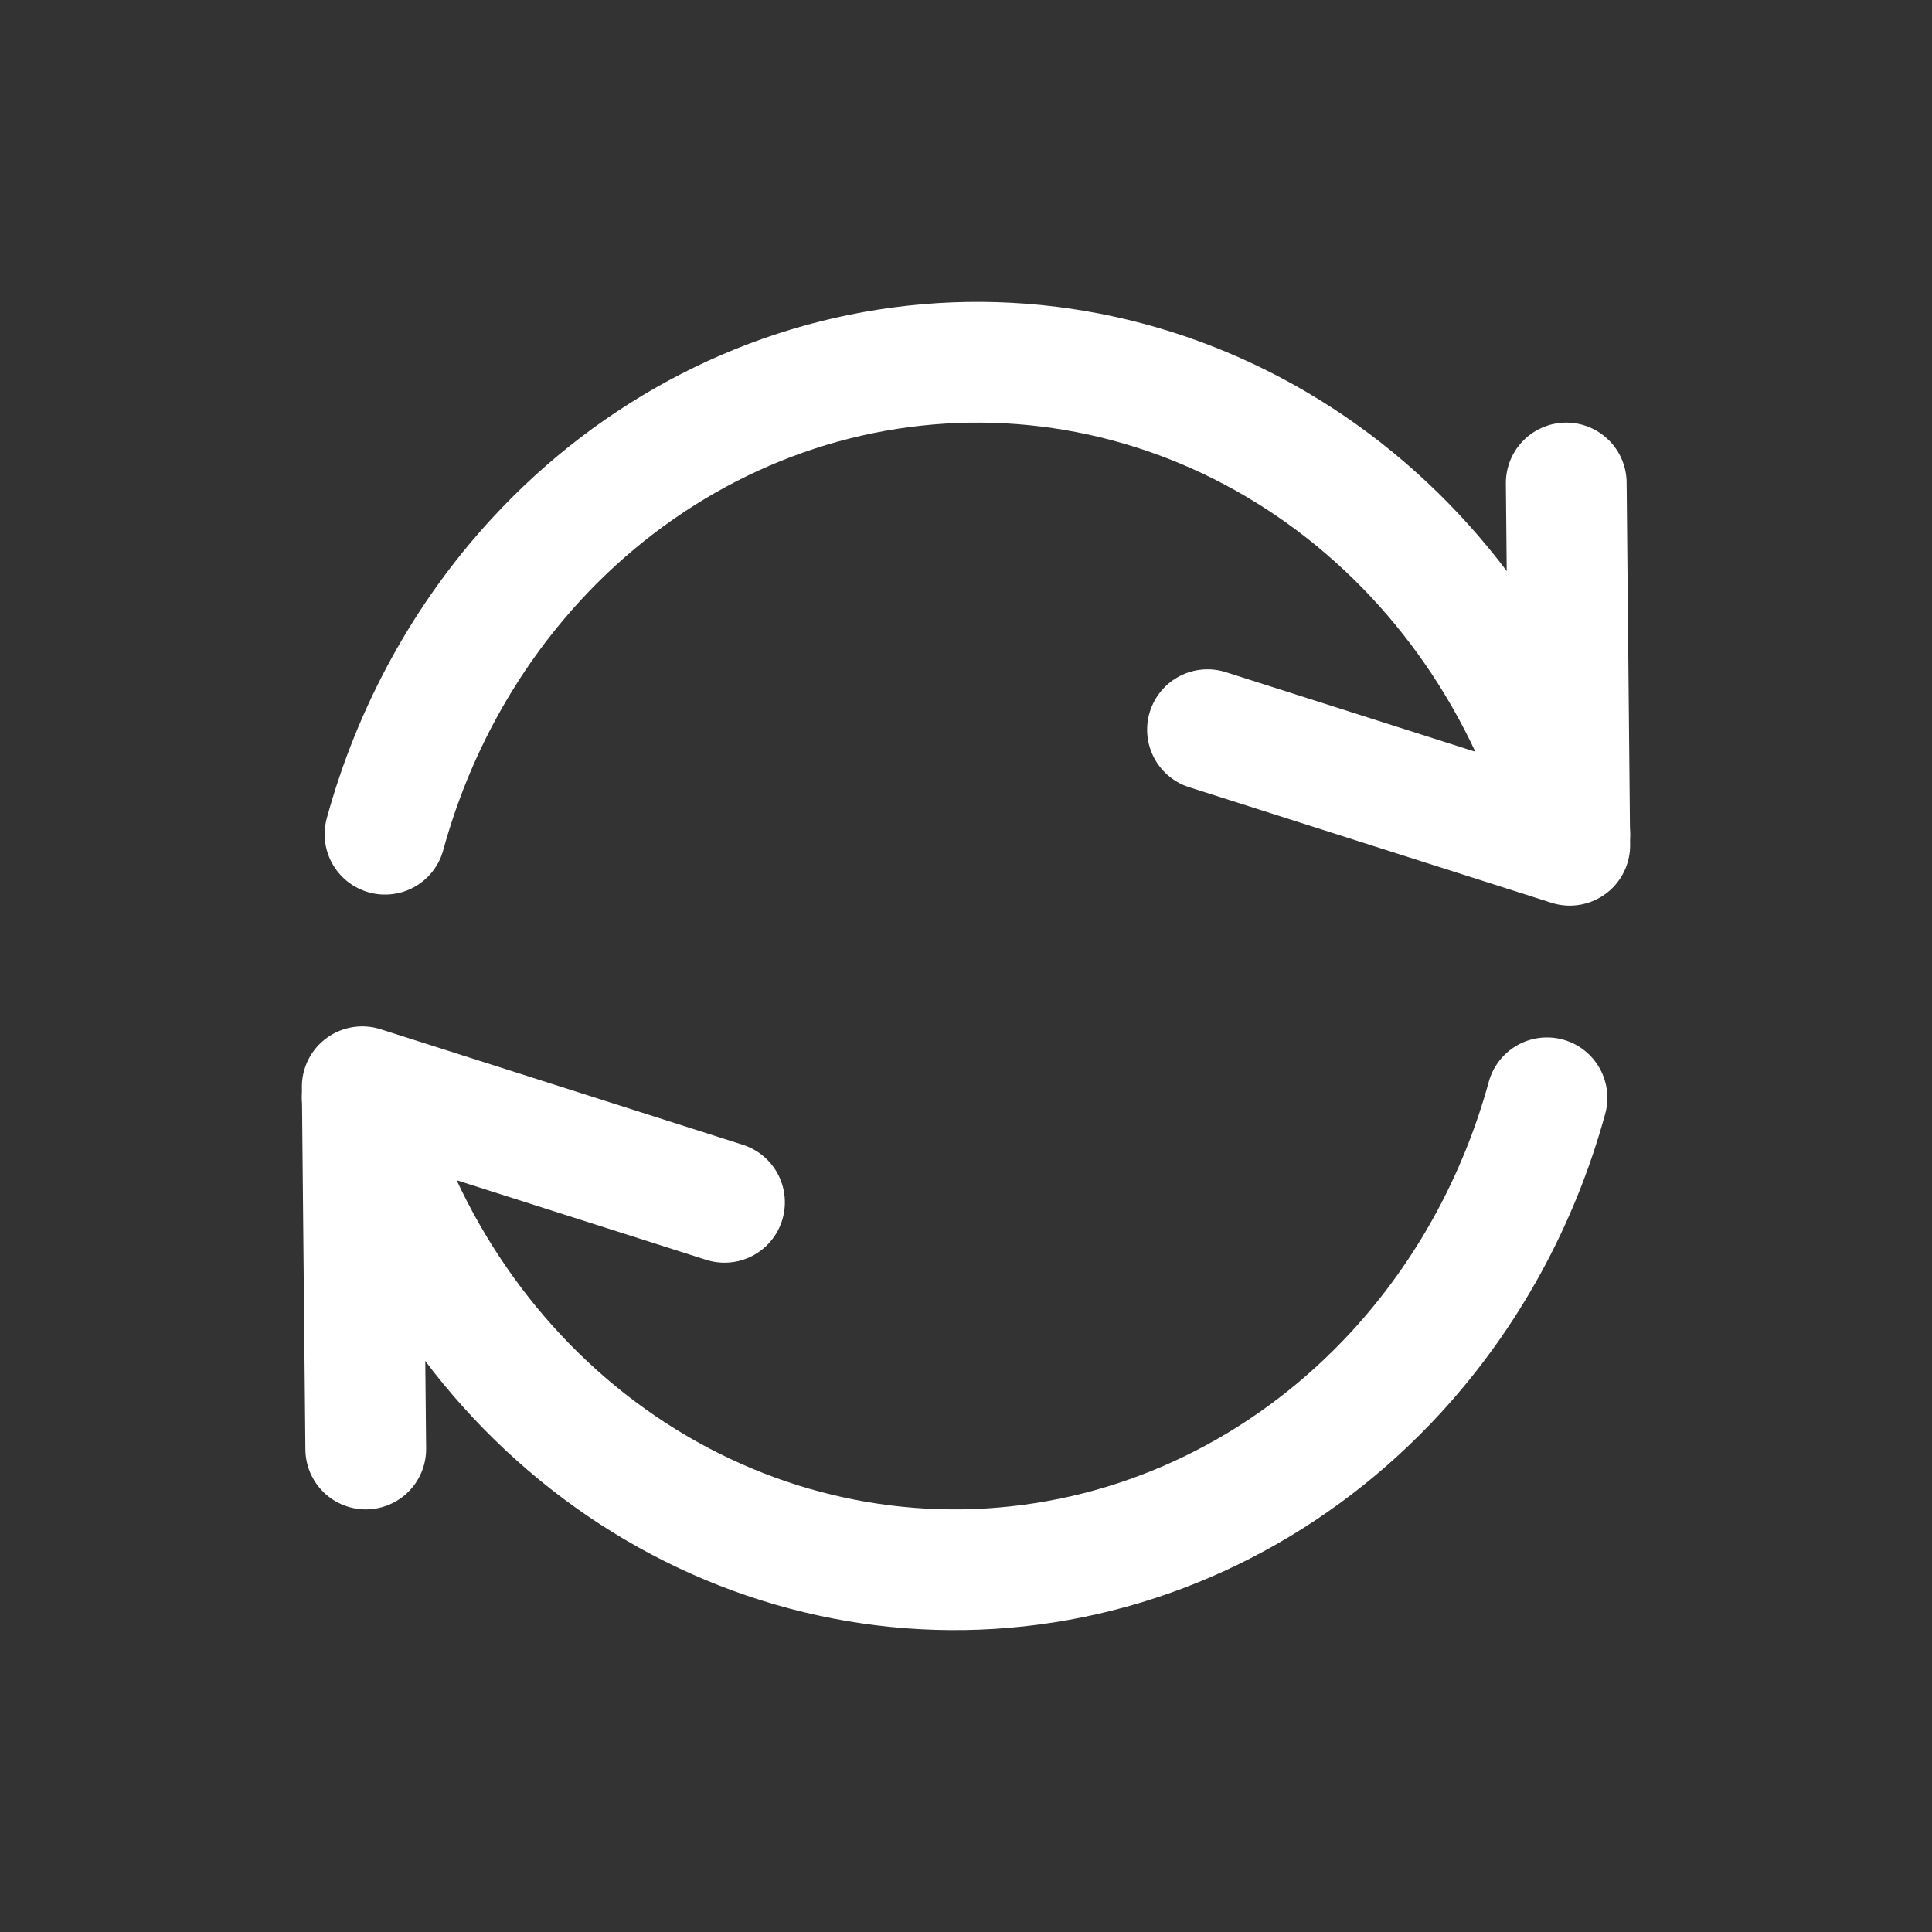 <svg width="32" height="32" viewBox="0 0 32 32" fill="none" xmlns="http://www.w3.org/2000/svg">
<rect x="0" y="0" width="32" height="32" fill="#333333" stroke="none"/>
<path d="M25.942 8L26 14L20 12.086" stroke="white" stroke-width="2" stroke-linecap="round" stroke-linejoin="round"/>
<path d="M26 13.817C25.331 11.379 23.878 9.268 21.895 7.85C19.911 6.432 17.522 5.797 15.144 6.057C12.765 6.316 10.548 7.454 8.877 9.27C7.697 10.553 6.843 12.117 6.377 13.817" stroke="white" stroke-width="2" stroke-linecap="round" stroke-linejoin="round"/>
<path d="M6.058 24L6 18L12 19.914" stroke="white" stroke-width="2" stroke-linecap="round" stroke-linejoin="round"/>
<path d="M6 18.183C6.669 20.621 8.122 22.732 10.105 24.15C12.089 25.568 14.478 26.203 16.856 25.943C19.235 25.684 21.452 24.547 23.123 22.73C24.302 21.447 25.157 19.883 25.623 18.183" stroke="white" stroke-width="2" stroke-linecap="round" stroke-linejoin="round"/>
</svg>
